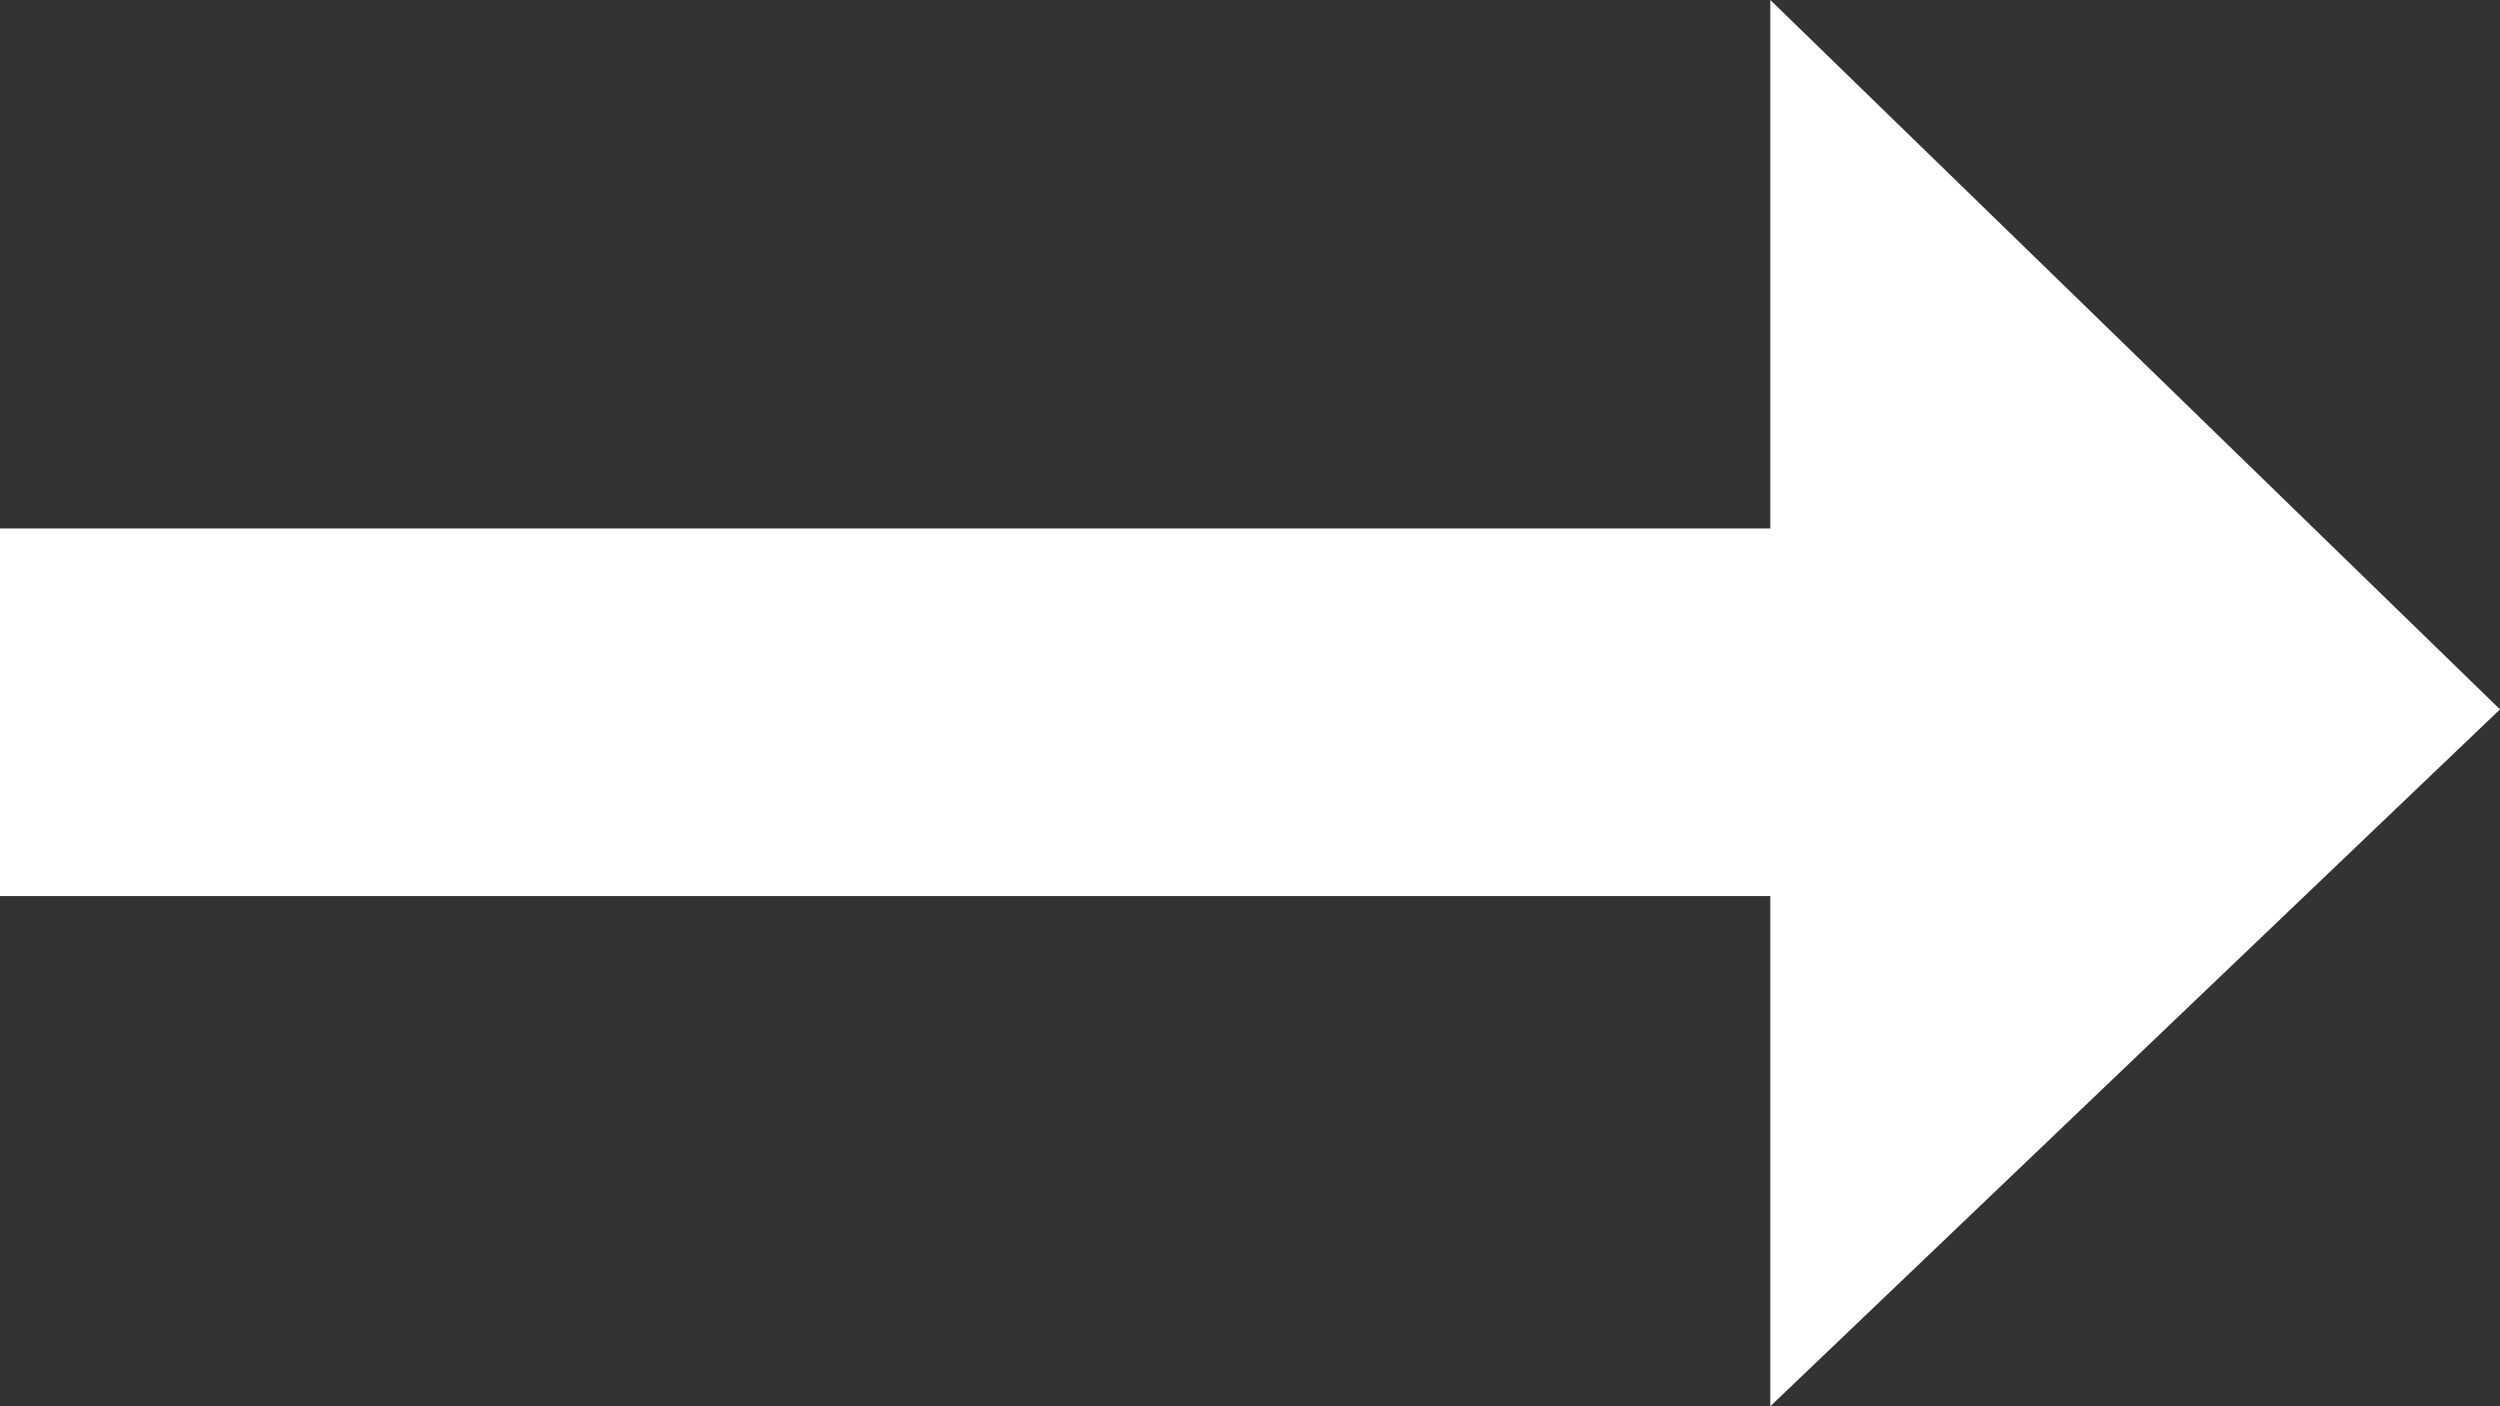 <svg width="16" height="9" viewBox="0 0 16 9" fill="none" xmlns="http://www.w3.org/2000/svg">
<rect x="0" y="0" width="16" height="9" fill="#333333" stroke="none"/>
<path d="M16 4.54L11.33 9L11.33 5.735L6.68268e-07 5.735L4.62496e-07 3.382L11.33 3.382L11.33 -5.45386e-07L16 4.54Z" fill="white"/>
</svg>
